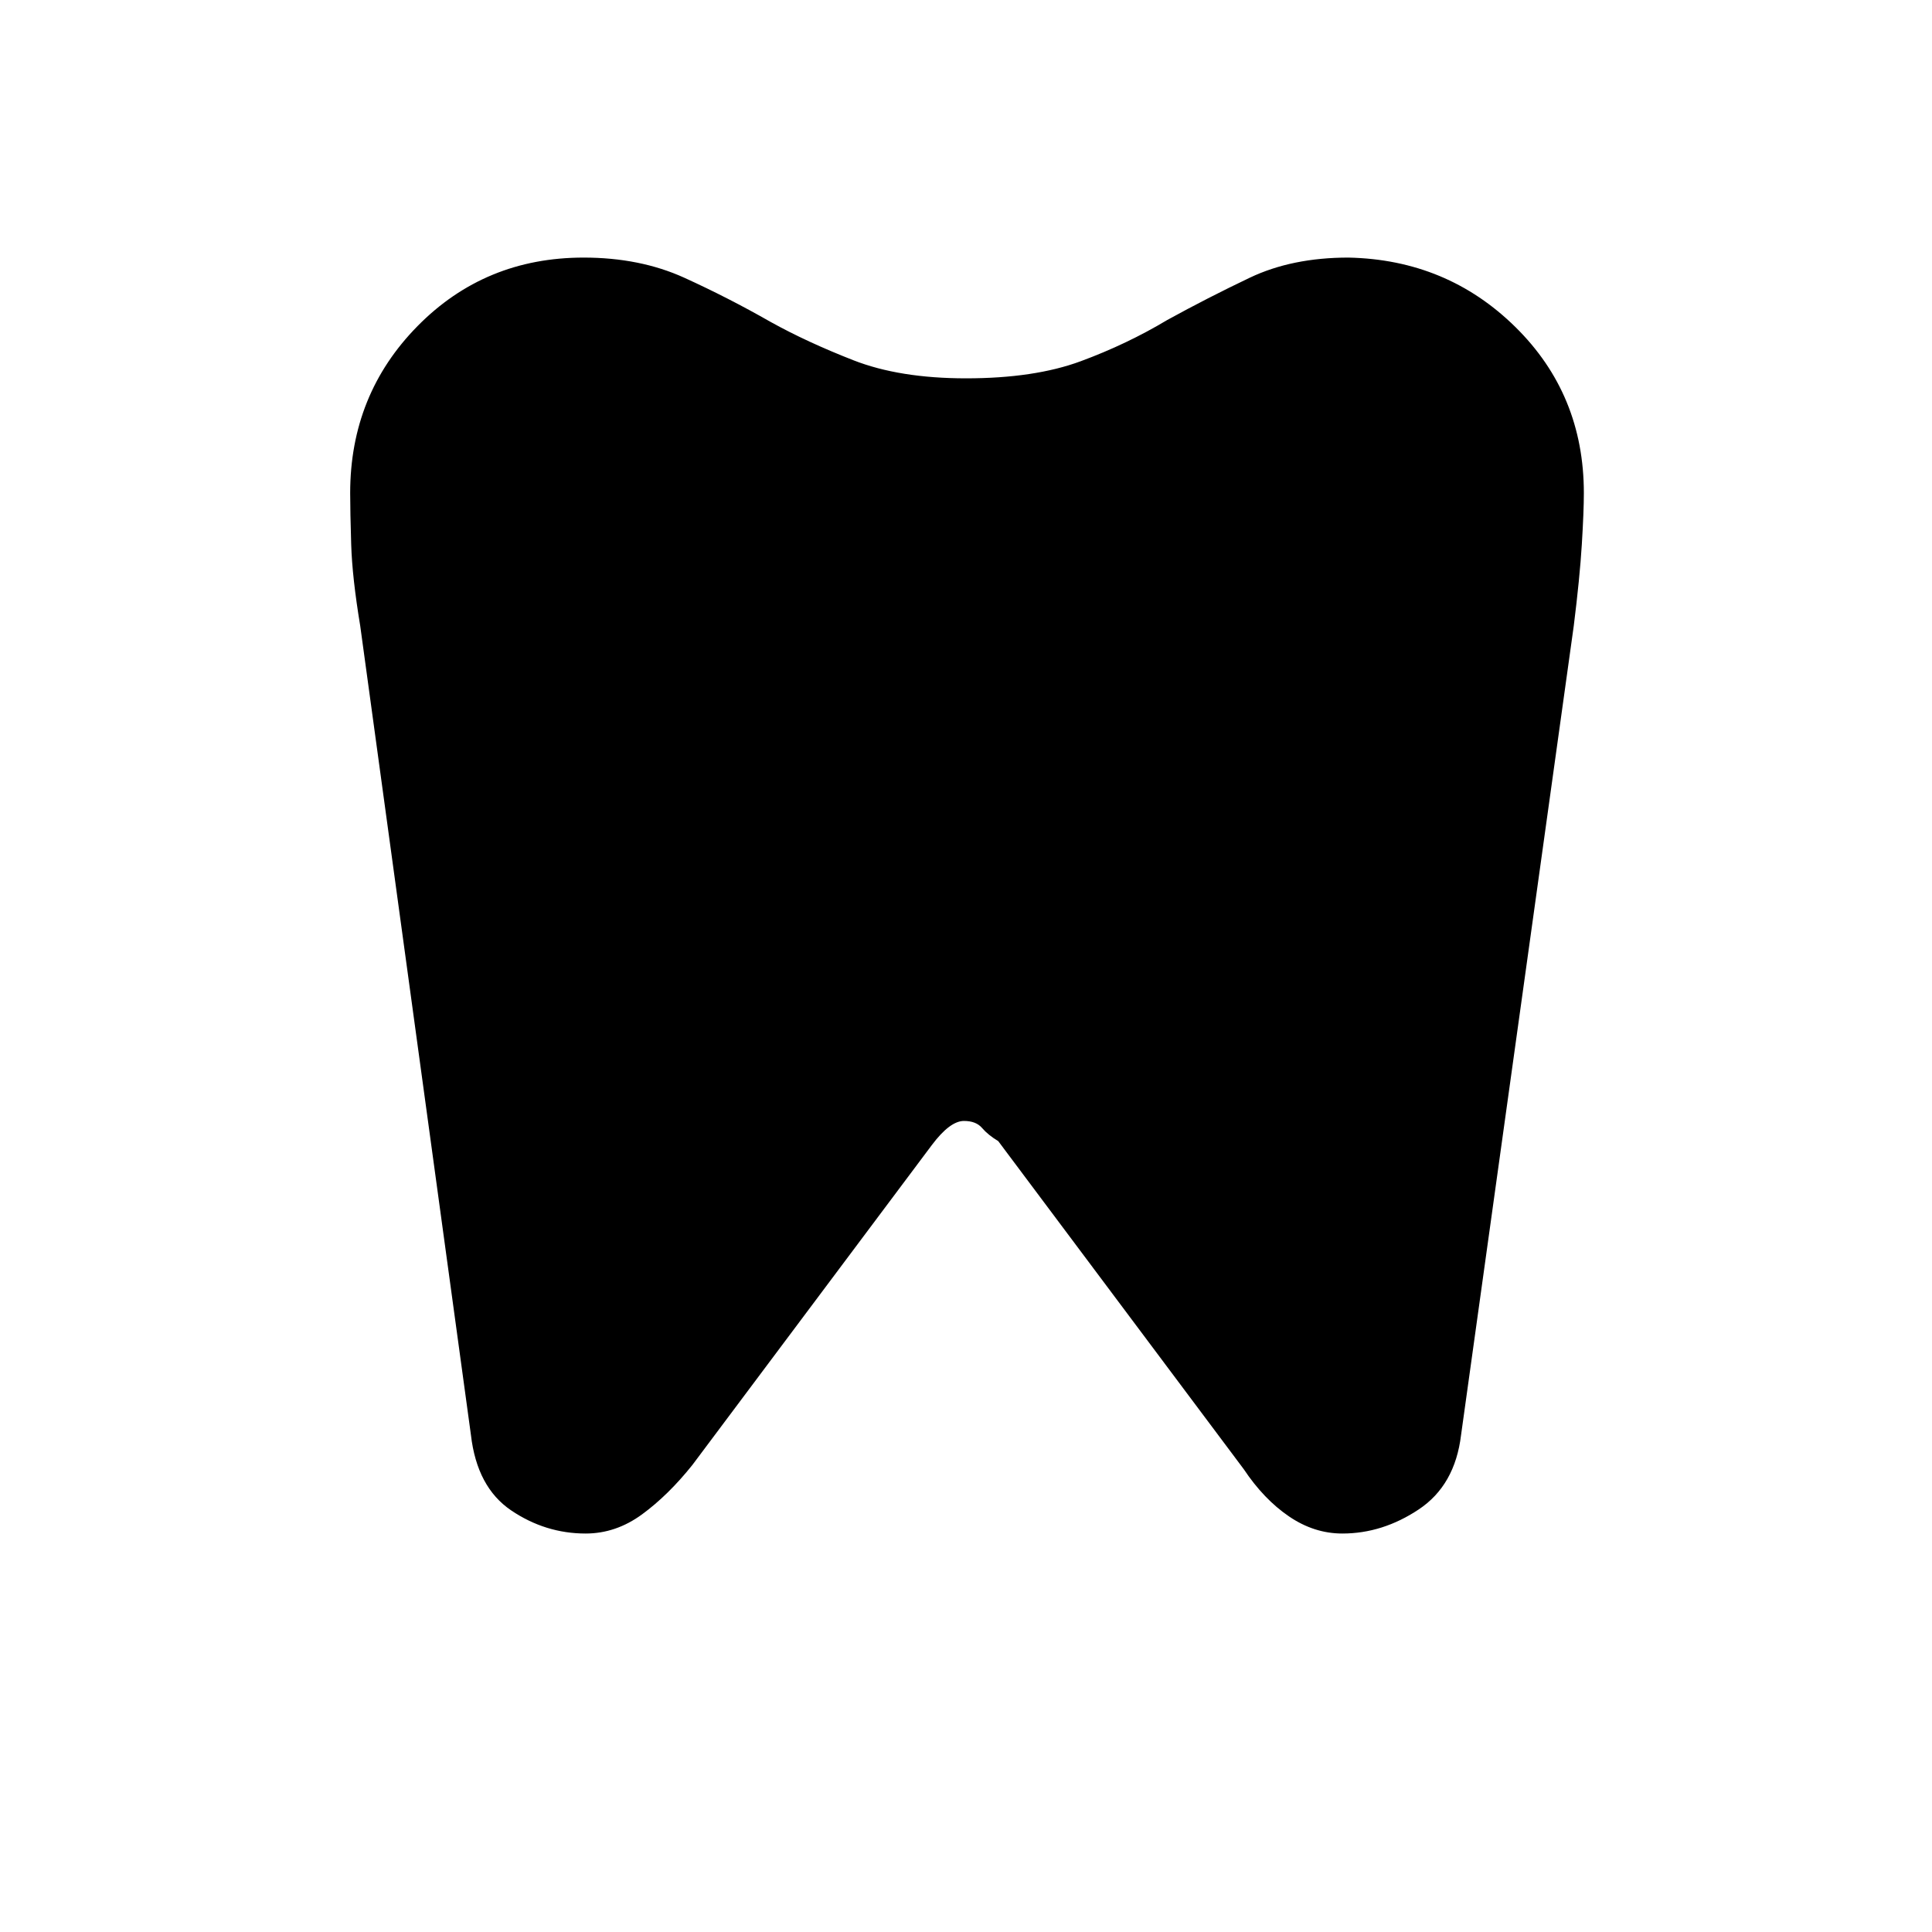 <svg xmlns="http://www.w3.org/2000/svg" height="40" width="40"><path d="M27.917 5.333q2.041.042 3.458 1.438 1.417 1.396 1.417 3.437 0 .375-.042 1.063-.042.687-.167 1.687l-2.333 16.75q-.125 1.042-.875 1.542t-1.583.5q-.584 0-1.104-.354-.521-.354-.938-.979l-5.083-6.792q-.209-.125-.334-.271-.125-.146-.375-.146-.291 0-.666.5l-4.959 6.625q-.5.625-1.041 1.021-.542.396-1.167.396-.833 0-1.542-.479-.708-.479-.833-1.563l-2.292-16.75q-.166-1-.187-1.687-.021-.688-.021-1.063 0-2.041 1.396-3.458 1.396-1.417 3.437-1.417 1.167 0 2.084.417.916.417 1.791.917.75.416 1.709.791.958.375 2.333.375 1.417 0 2.375-.354t1.792-.854q.833-.458 1.708-.875t2.042-.417Z"/></svg>